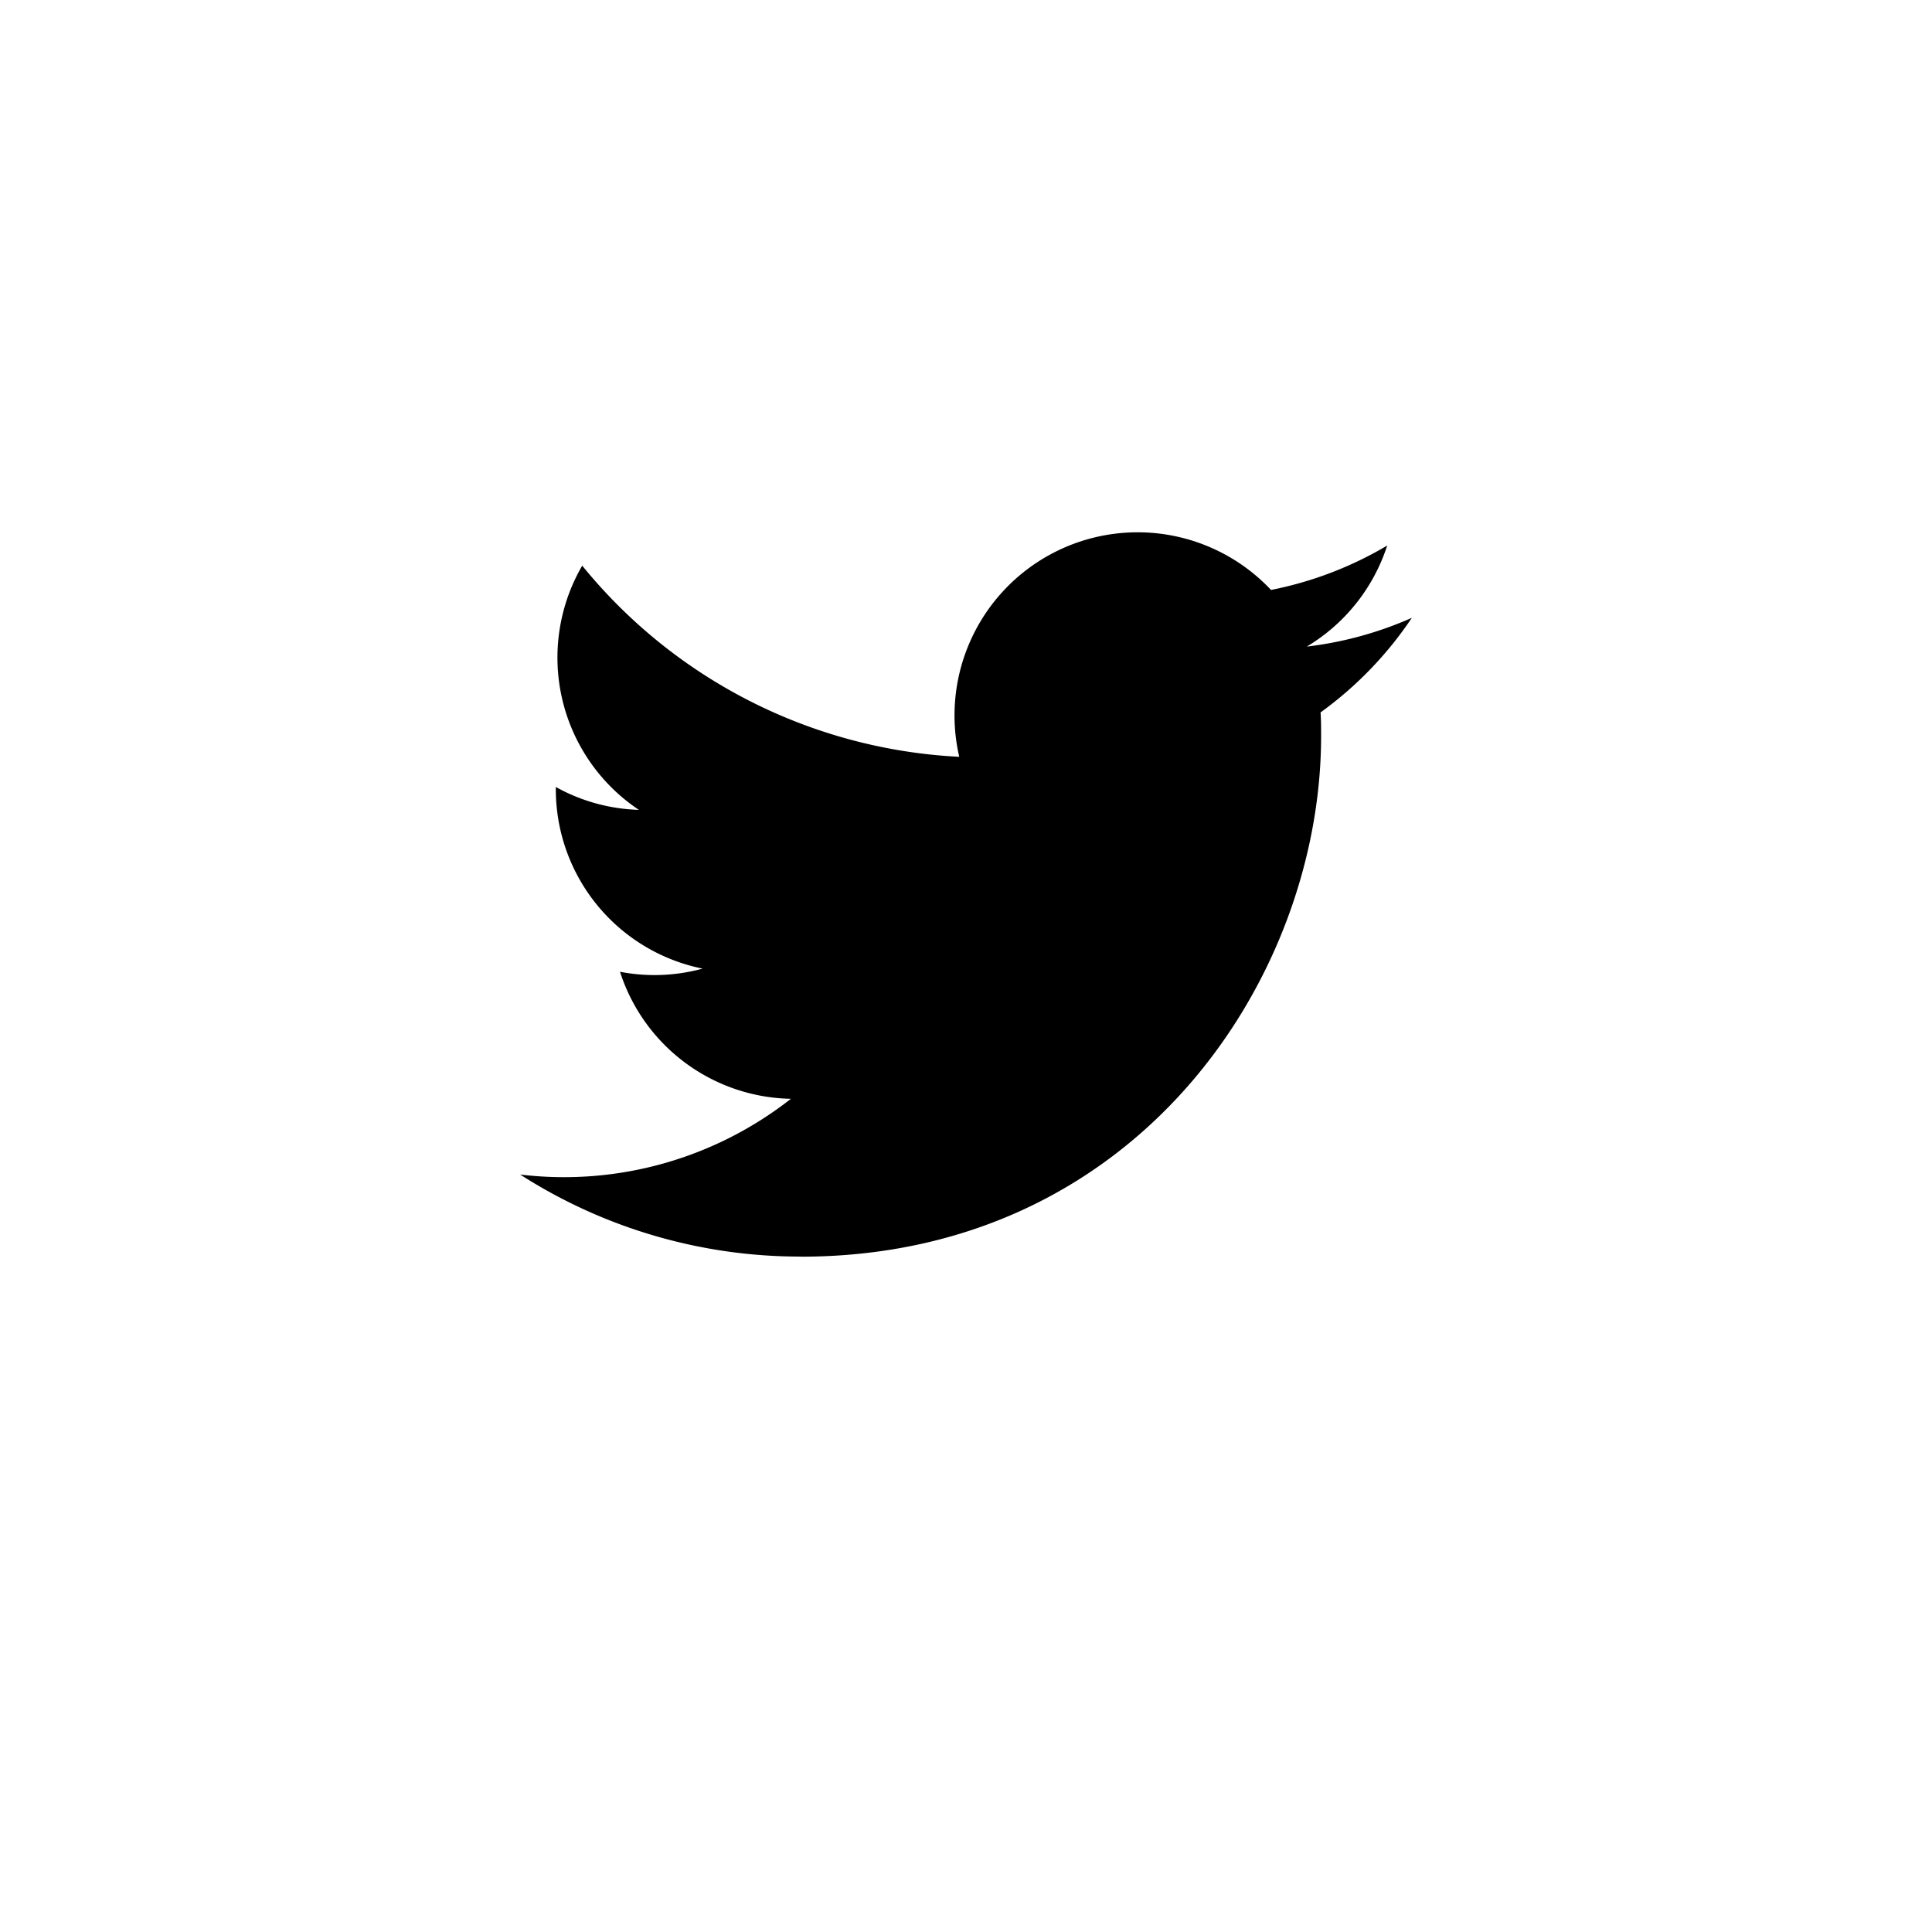 <svg id="圖層_1" data-name="圖層 1" xmlns="http://www.w3.org/2000/svg" xmlns:xlink="http://www.w3.org/1999/xlink" viewBox="0 0 650 650"><defs><style>.cls-1{fill:none;}.cls-2{clip-path:url(#clip-path);}</style><clipPath id="clip-path"><rect class="cls-1" width="650" height="650"/></clipPath></defs><title>工作區域 3</title><g class="cls-2"><path d="M269.34,422.8c113.21,0,175.13-93.79,175.13-175.12,0-2.67,0-5.32-.18-8A125,125,0,0,0,475,207.86a122.68,122.68,0,0,1-35.35,9.68,61.78,61.78,0,0,0,27.06-34,123.34,123.34,0,0,1-39.09,14.94,61.61,61.61,0,0,0-104.89,56.14,174.74,174.74,0,0,1-126.85-64.31,61.59,61.59,0,0,0,19.06,82.16,61.1,61.1,0,0,1-27.94-7.7v.78a61.56,61.56,0,0,0,49.38,60.33,61.27,61.27,0,0,1-27.79,1.06,61.61,61.61,0,0,0,57.5,42.74A123.65,123.65,0,0,1,175,395.16a174.32,174.32,0,0,0,94.34,27.6"/></g></svg>